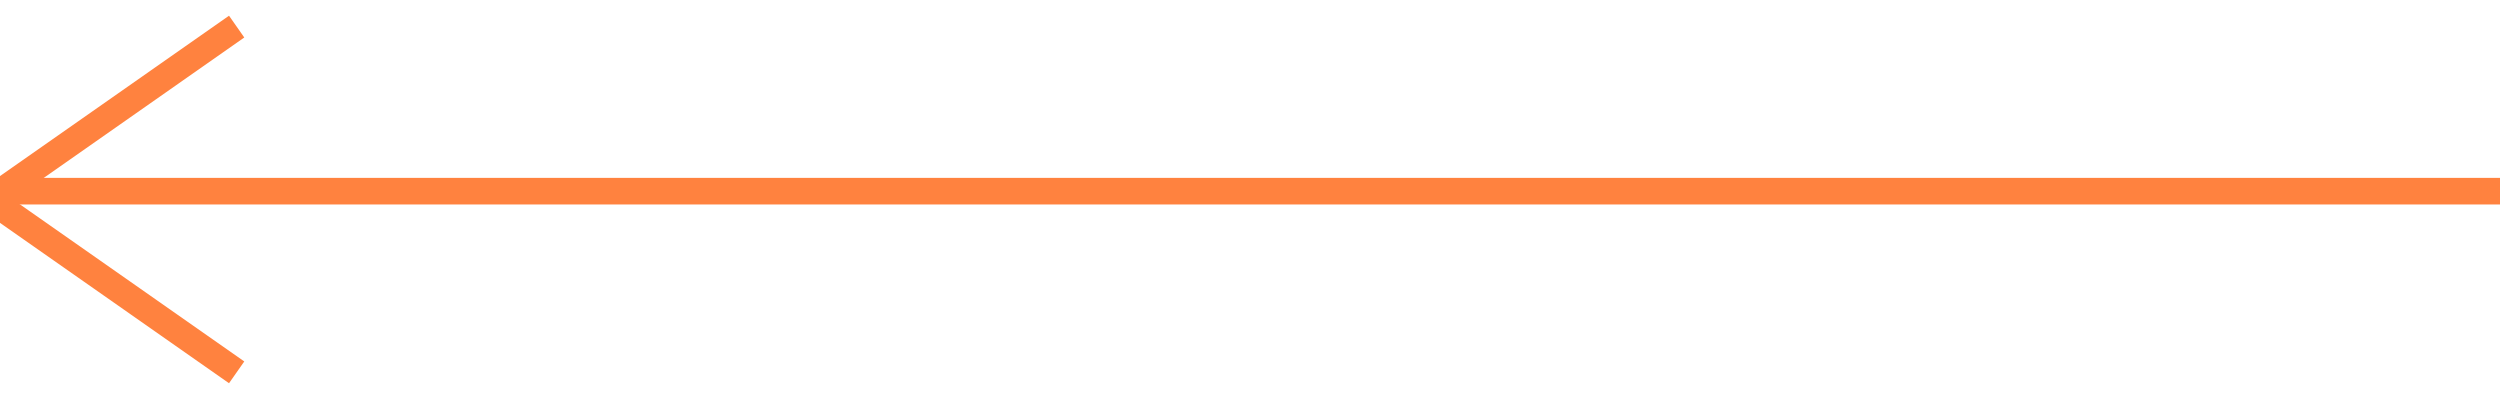 <svg width="94" height="15" viewBox="0 0 94 15" fill="none" xmlns="http://www.w3.org/2000/svg">
<path d="M8.898 14L-0.385 7.5L8.898 1" stroke="#FF823F"/>
<path d="M-0.385 7.188L94 7.188" stroke="#FF823F"/>
</svg>
